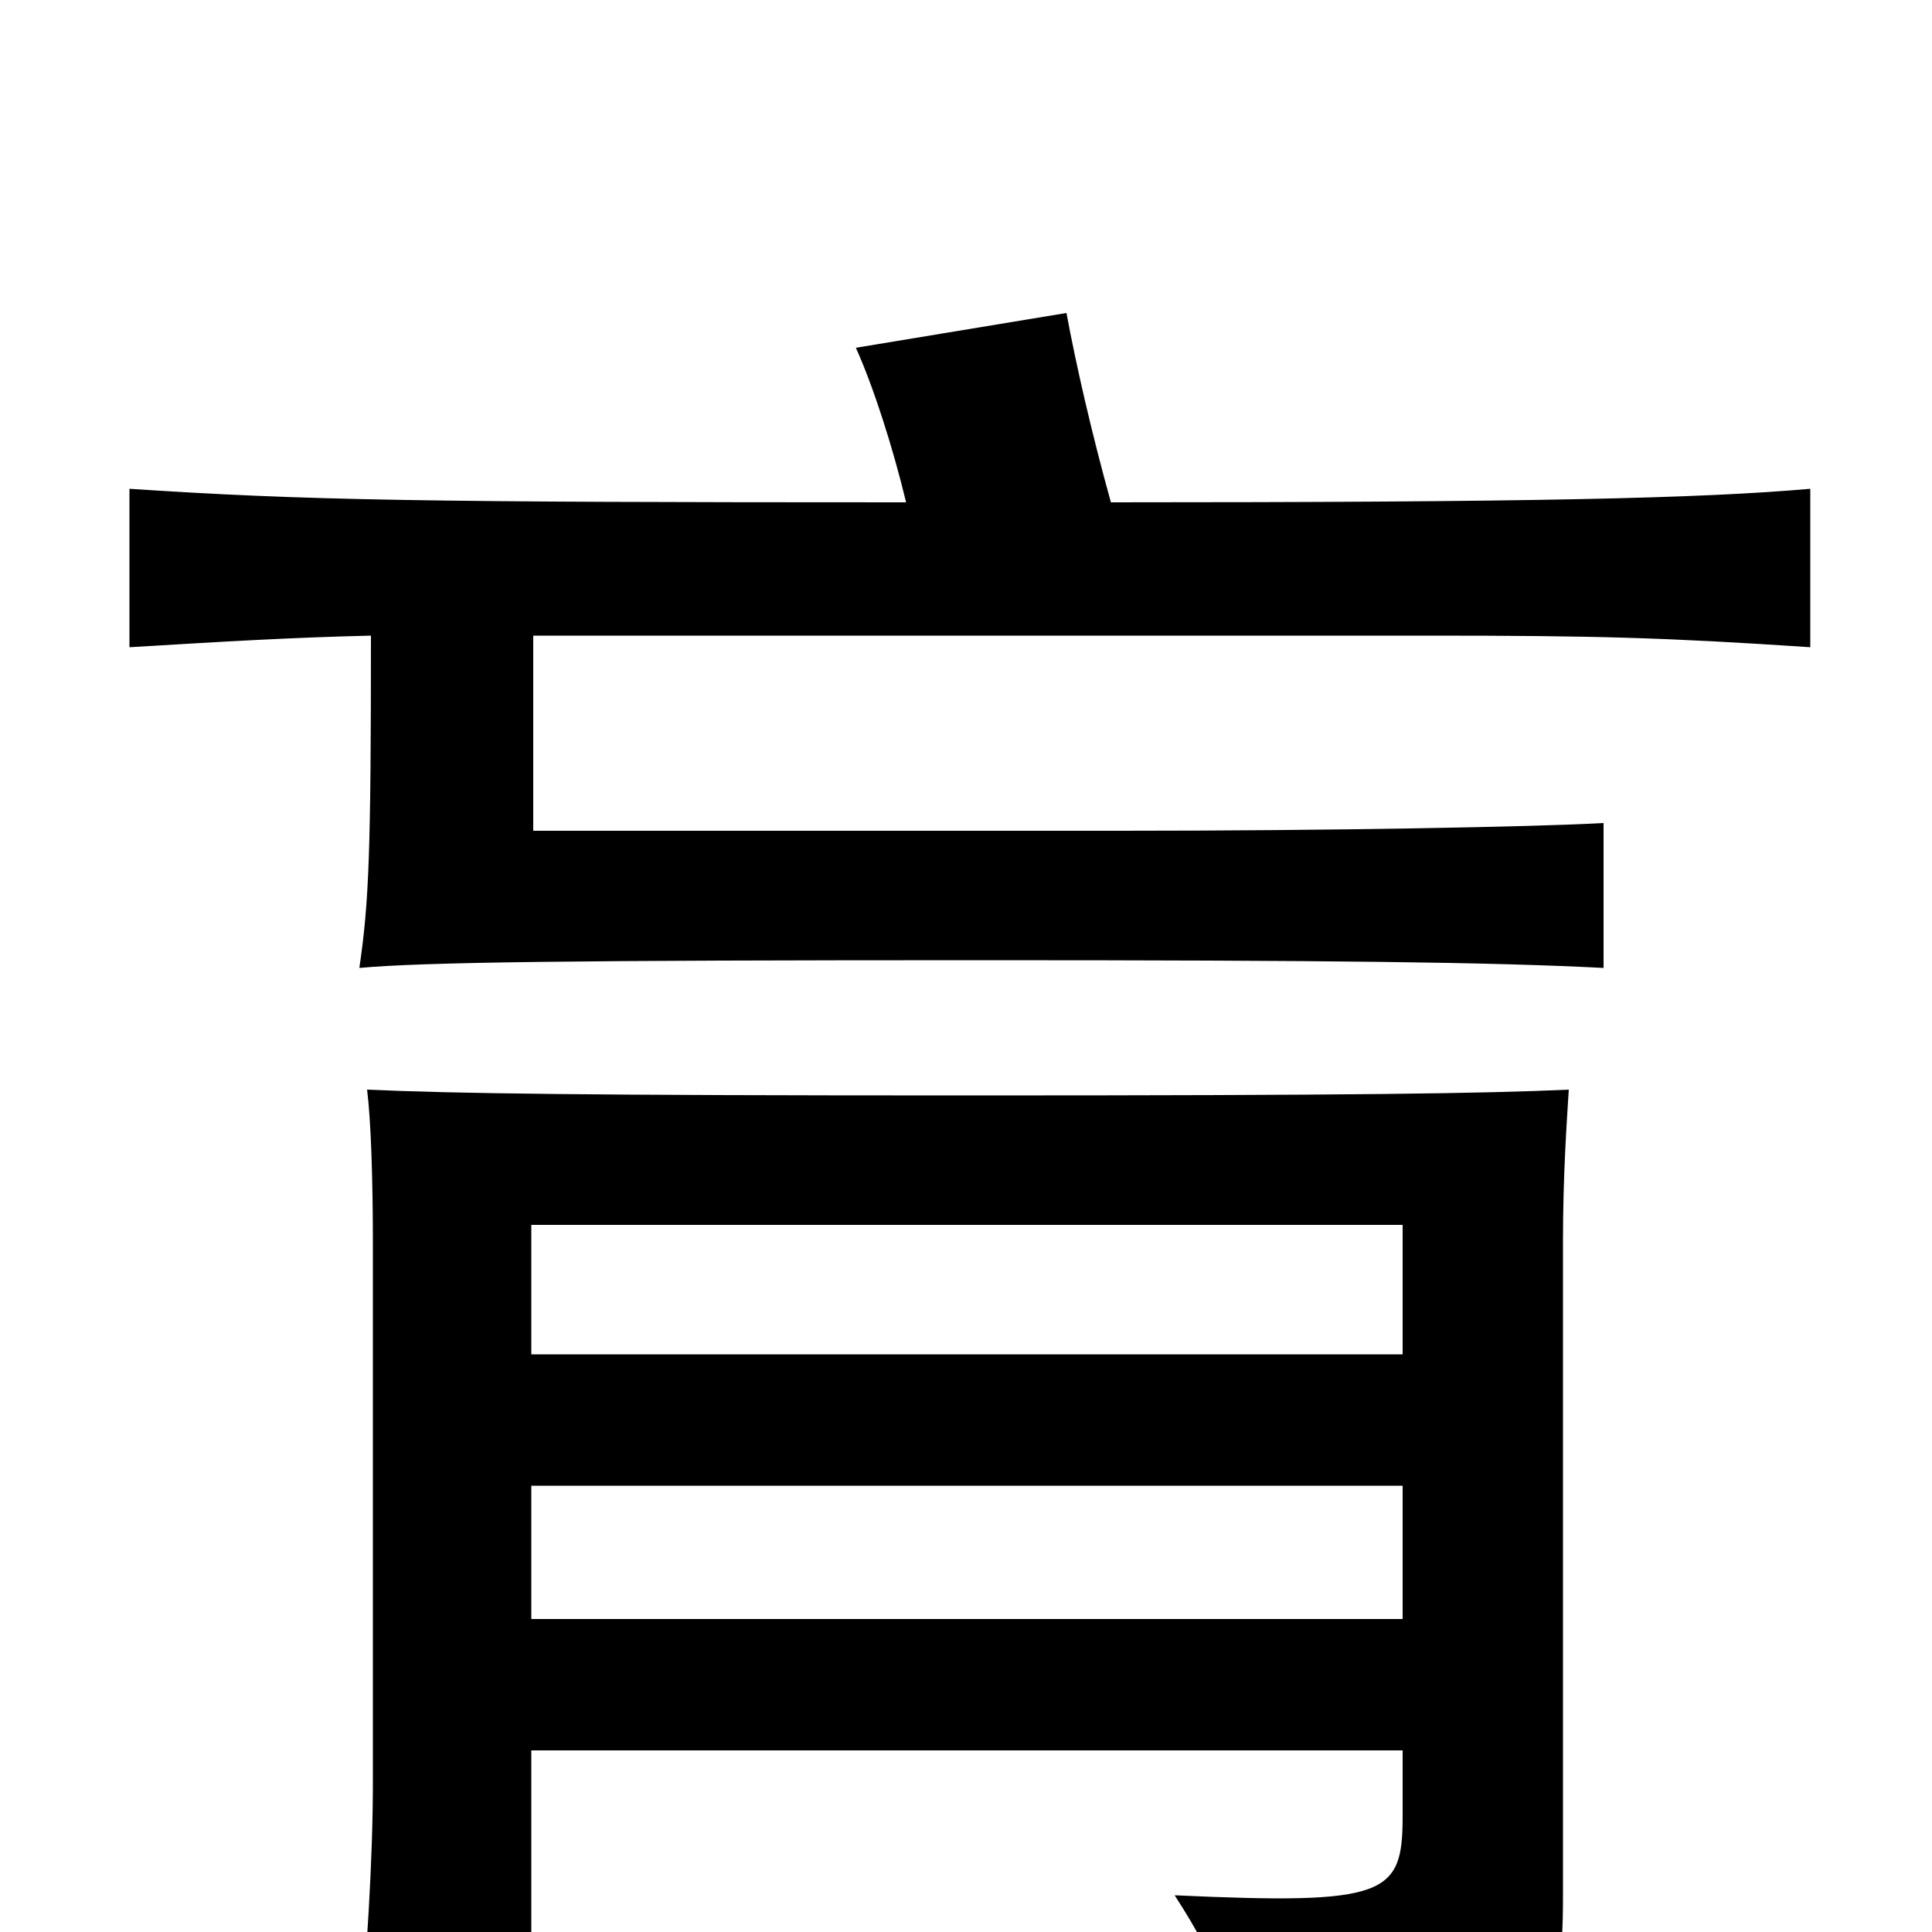 <svg xmlns="http://www.w3.org/2000/svg" viewBox="0 -1000 1000 1000">
	<path fill="#000000" d="M726 -94V-60C726 -19 718 -14 608 -19C632 18 642 46 647 81C801 61 809 49 809 -19V-358C809 -392 811 -420 812 -436C767 -434 703 -433 501 -433C300 -433 236 -434 190 -436C192 -420 193 -390 193 -356V-78C193 -38 190 11 185 65H275V-94ZM469 -740C218 -740 158 -741 67 -747V-665C117 -668 150 -670 192 -671C192 -559 191 -533 186 -499C219 -502 295 -503 508 -503C689 -503 772 -502 830 -499V-574C794 -572 689 -570 580 -570H276V-671H740C826 -671 862 -670 937 -665V-747C880 -742 793 -740 575 -740C565 -776 557 -811 552 -838L443 -820C452 -800 462 -769 469 -740ZM275 -299V-366H726V-299ZM726 -231V-162H275V-231Z"/>
</svg>